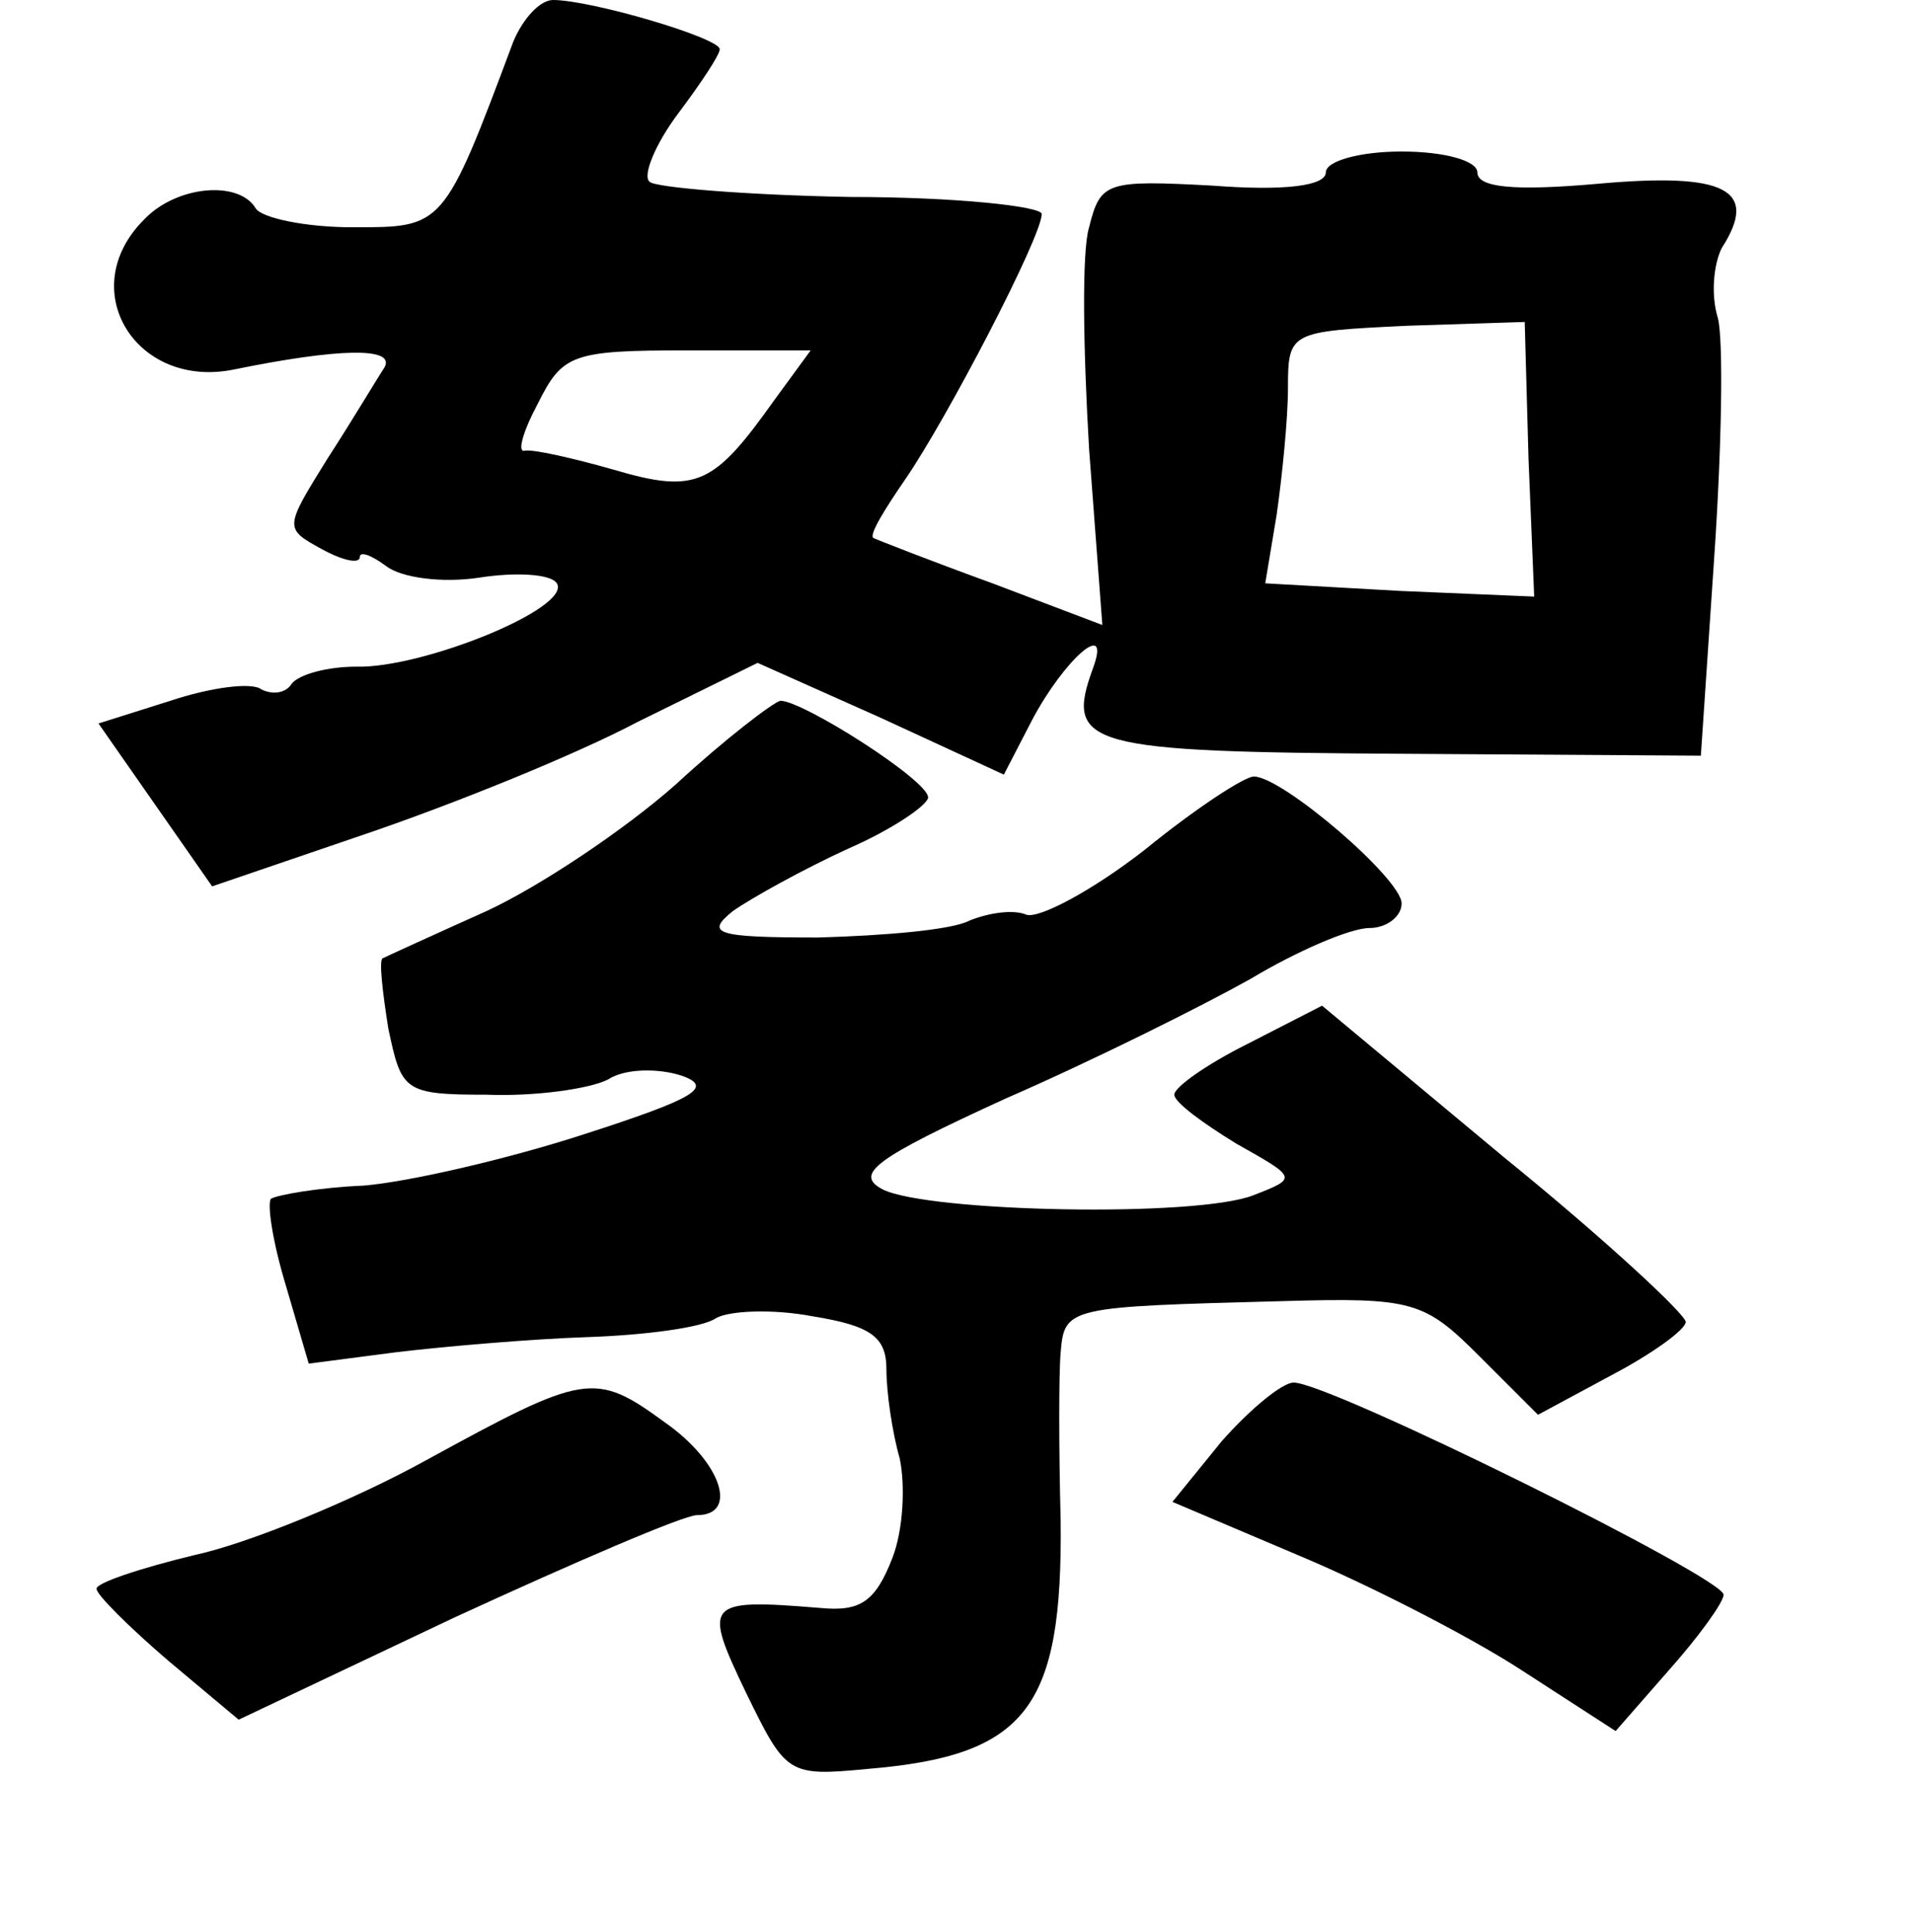<?xml version="1.0" standalone="no"?>
<!DOCTYPE svg PUBLIC "-//W3C//DTD SVG 20010904//EN"
 "http://www.w3.org/TR/2001/REC-SVG-20010904/DTD/svg10.dtd">
<svg version="1.0" xmlns="http://www.w3.org/2000/svg"
 width="101pt" height="102pt" viewBox="0 0 101 102"
 preserveAspectRatio="xMidYMid meet">
<g transform="translate(0,102) scale(0.1,-0.1)"
fill="#000000" stroke="none">
<path d="M271 998 c-37 -99 -37 -98 -85 -98 -25 0 -48 5 -51 10 -9 15 -42 12
-59 -6 -37 -37 -4 -90 48 -79 54 11 85 12 79 1 -4 -6 -17 -28 -30 -48 -23 -37
-23 -37 -3 -48 11 -6 20 -8 20 -4 0 3 6 1 14 -5 8 -6 29 -9 49 -6 19 3 38 2
41 -3 8 -13 -71 -45 -106 -44 -15 0 -30 -4 -34 -9 -3 -5 -10 -6 -16 -3 -5 4
-27 1 -48 -6 l-38 -12 30 -43 30 -43 82 28 c44 15 109 41 143 59 l63 31 65
-29 65 -30 15 29 c17 32 42 54 32 27 -15 -41 -3 -44 163 -45 l158 -1 7 104 c4
58 5 115 2 127 -4 13 -2 29 2 37 20 31 2 40 -65 34 -45 -4 -64 -2 -64 6 0 6
-17 11 -40 11 -22 0 -40 -5 -40 -11 0 -7 -21 -10 -60 -7 -56 3 -59 2 -65 -22
-4 -13 -3 -66 0 -117 l7 -93 -58 22 c-33 12 -61 23 -63 24 -2 2 6 15 17 31 22
32 72 128 72 140 0 4 -45 9 -101 9 -55 1 -103 5 -106 8 -4 3 3 20 15 36 12 16
22 31 22 34 0 6 -68 26 -88 26 -7 0 -16 -10 -21 -22z m536 -220 l3 -73 -71 3
-71 4 6 36 c3 21 6 51 6 67 0 30 1 30 63 33 l62 2 2 -72z m-398 31 c-32 -45
-41 -50 -85 -37 -21 6 -43 11 -47 10 -4 -1 -1 10 7 25 13 26 18 28 79 28 l65
0 -19 -26z"/>
<path d="M357 606 c-27 -24 -72 -54 -100 -67 -29 -13 -53 -24 -55 -25 -2 -1 0
-18 3 -37 7 -33 8 -35 52 -35 25 -1 54 3 64 8 9 6 27 6 39 2 17 -6 7 -12 -52
-31 -40 -13 -92 -25 -116 -27 -24 -1 -46 -5 -49 -7 -2 -3 1 -23 8 -46 l12 -41
46 6 c25 3 71 7 101 8 30 1 61 5 68 10 7 4 30 5 51 1 31 -5 39 -11 39 -28 0
-12 3 -33 7 -47 3 -14 2 -38 -4 -53 -9 -23 -17 -28 -38 -26 -61 5 -62 3 -39
-45 21 -43 22 -44 64 -40 84 7 103 32 102 131 -1 38 -1 78 0 89 2 24 4 24 117
27 69 2 75 0 104 -29 l31 -31 39 21 c21 11 39 24 39 28 0 4 -43 44 -96 87
l-96 80 -39 -20 c-22 -11 -39 -23 -39 -27 0 -4 15 -15 33 -26 32 -18 32 -18 9
-27 -30 -12 -172 -9 -196 3 -15 8 -5 16 65 48 46 20 104 49 129 63 25 15 53
27 63 27 9 0 17 6 17 13 0 13 -63 67 -78 67 -5 0 -31 -17 -58 -39 -27 -21 -55
-36 -62 -34 -7 3 -20 1 -30 -3 -9 -5 -45 -8 -80 -9 -54 0 -60 2 -45 14 10 7
37 22 61 33 23 10 42 23 42 27 0 9 -66 51 -78 51 -4 -1 -29 -20 -55 -44z"/>
<path d="M225 249 c-38 -21 -94 -44 -122 -50 -29 -7 -53 -15 -52 -18 0 -3 17
-20 38 -38 l37 -31 114 54 c63 29 121 54 128 54 22 0 13 28 -17 49 -37 27 -42
26 -126 -20z"/>
<path d="M645 259 l-26 -32 66 -28 c36 -15 89 -42 117 -60 l51 -33 28 32 c16
18 29 36 29 40 0 9 -208 112 -227 112 -6 0 -23 -14 -38 -31z"/>
</g>
</svg>
